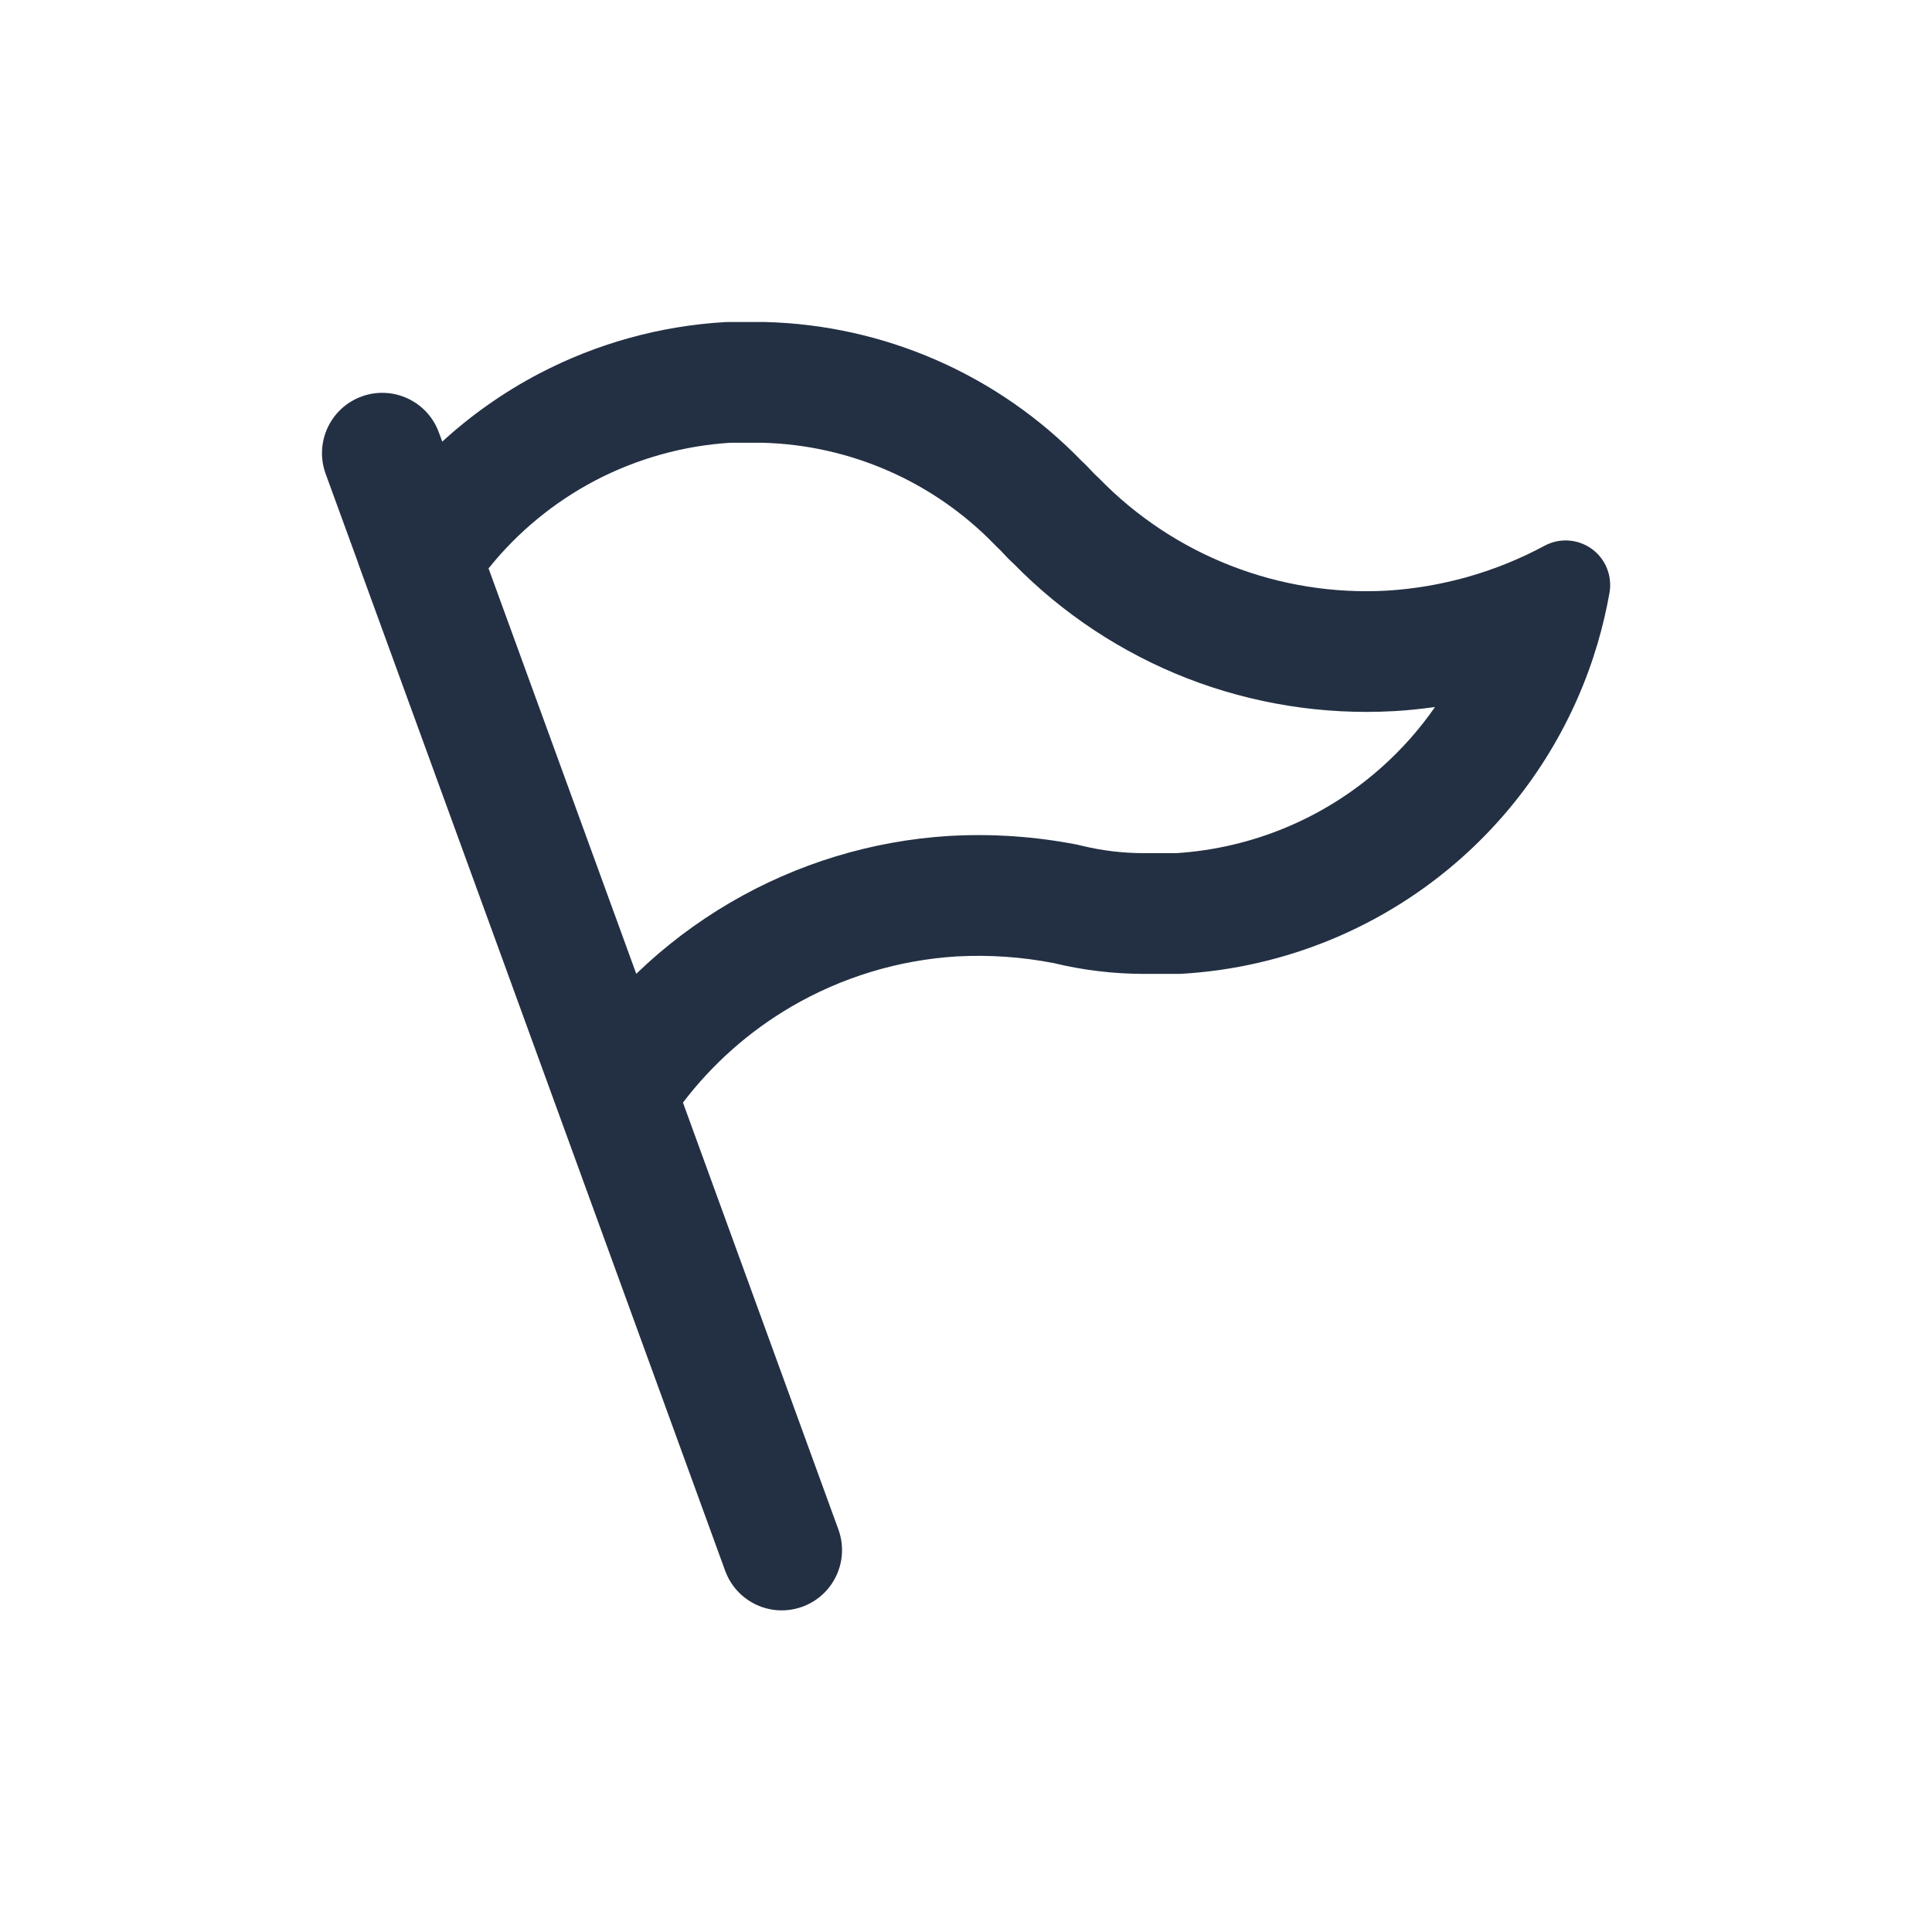 <svg width="24" height="24" viewBox="0 0 24 24" fill="none" xmlns="http://www.w3.org/2000/svg">
<path fill-rule="evenodd" clip-rule="evenodd" d="M9.498 4C10.988 4.036 12.403 4.657 13.438 5.728C13.485 5.77 13.524 5.812 13.549 5.839L13.554 5.844C13.587 5.879 13.603 5.896 13.62 5.911C13.63 5.92 13.64 5.93 13.65 5.939C14.112 6.415 14.671 6.786 15.289 7.027C15.906 7.268 16.568 7.374 17.23 7.337C17.915 7.295 18.582 7.105 19.186 6.78C19.372 6.679 19.6 6.694 19.773 6.818C19.945 6.942 20.03 7.154 19.994 7.363C19.956 7.579 19.905 7.792 19.844 8C19.829 8.049 19.814 8.098 19.798 8.146L19.796 8.154C19.482 9.113 18.919 9.977 18.158 10.655C17.193 11.514 15.966 12.022 14.676 12.097C14.665 12.098 14.655 12.098 14.644 12.098L14.202 12.098C13.827 12.097 13.454 12.052 13.09 11.964C12.694 11.887 12.289 11.859 11.885 11.881C11.159 11.926 10.455 12.14 9.827 12.507C9.305 12.813 8.849 13.217 8.484 13.697L10.415 19C10.556 19.388 10.356 19.818 9.968 19.959C9.579 20.101 9.15 19.901 9.008 19.512L6.108 11.548L4.453 7.008C4.451 7.003 4.45 6.998 4.449 6.993L4.045 5.885C3.904 5.496 4.104 5.067 4.493 4.925C4.881 4.784 5.311 4.984 5.452 5.373L5.494 5.486C5.856 5.154 6.262 4.869 6.701 4.639C7.417 4.265 8.205 4.047 9.013 4.001C9.023 4 9.034 4 9.044 4H9.485L9.498 4ZM12.463 6.874C12.488 6.901 12.535 6.951 12.595 7.006C13.202 7.625 13.935 8.109 14.743 8.425C15.561 8.743 16.438 8.883 17.314 8.834L17.32 8.834C17.49 8.824 17.658 8.806 17.826 8.783C17.636 9.057 17.413 9.309 17.16 9.534C16.454 10.163 15.558 10.537 14.615 10.598L14.204 10.598C13.947 10.598 13.692 10.567 13.443 10.507C13.421 10.501 13.4 10.497 13.379 10.492C12.86 10.391 12.329 10.354 11.801 10.384L11.801 10.384L11.793 10.384C10.833 10.443 9.9 10.727 9.07 11.213C8.646 11.461 8.255 11.758 7.904 12.097L6.069 7.061C6.431 6.609 6.883 6.237 7.396 5.968C7.916 5.697 8.487 5.537 9.072 5.5H9.473C10.565 5.529 11.601 5.985 12.36 6.77C12.382 6.793 12.404 6.814 12.427 6.835C12.424 6.833 12.425 6.834 12.43 6.839C12.435 6.844 12.441 6.849 12.453 6.863L12.453 6.863L12.458 6.868L12.459 6.869L12.463 6.874Z" fill="#233043"/>
</svg>
